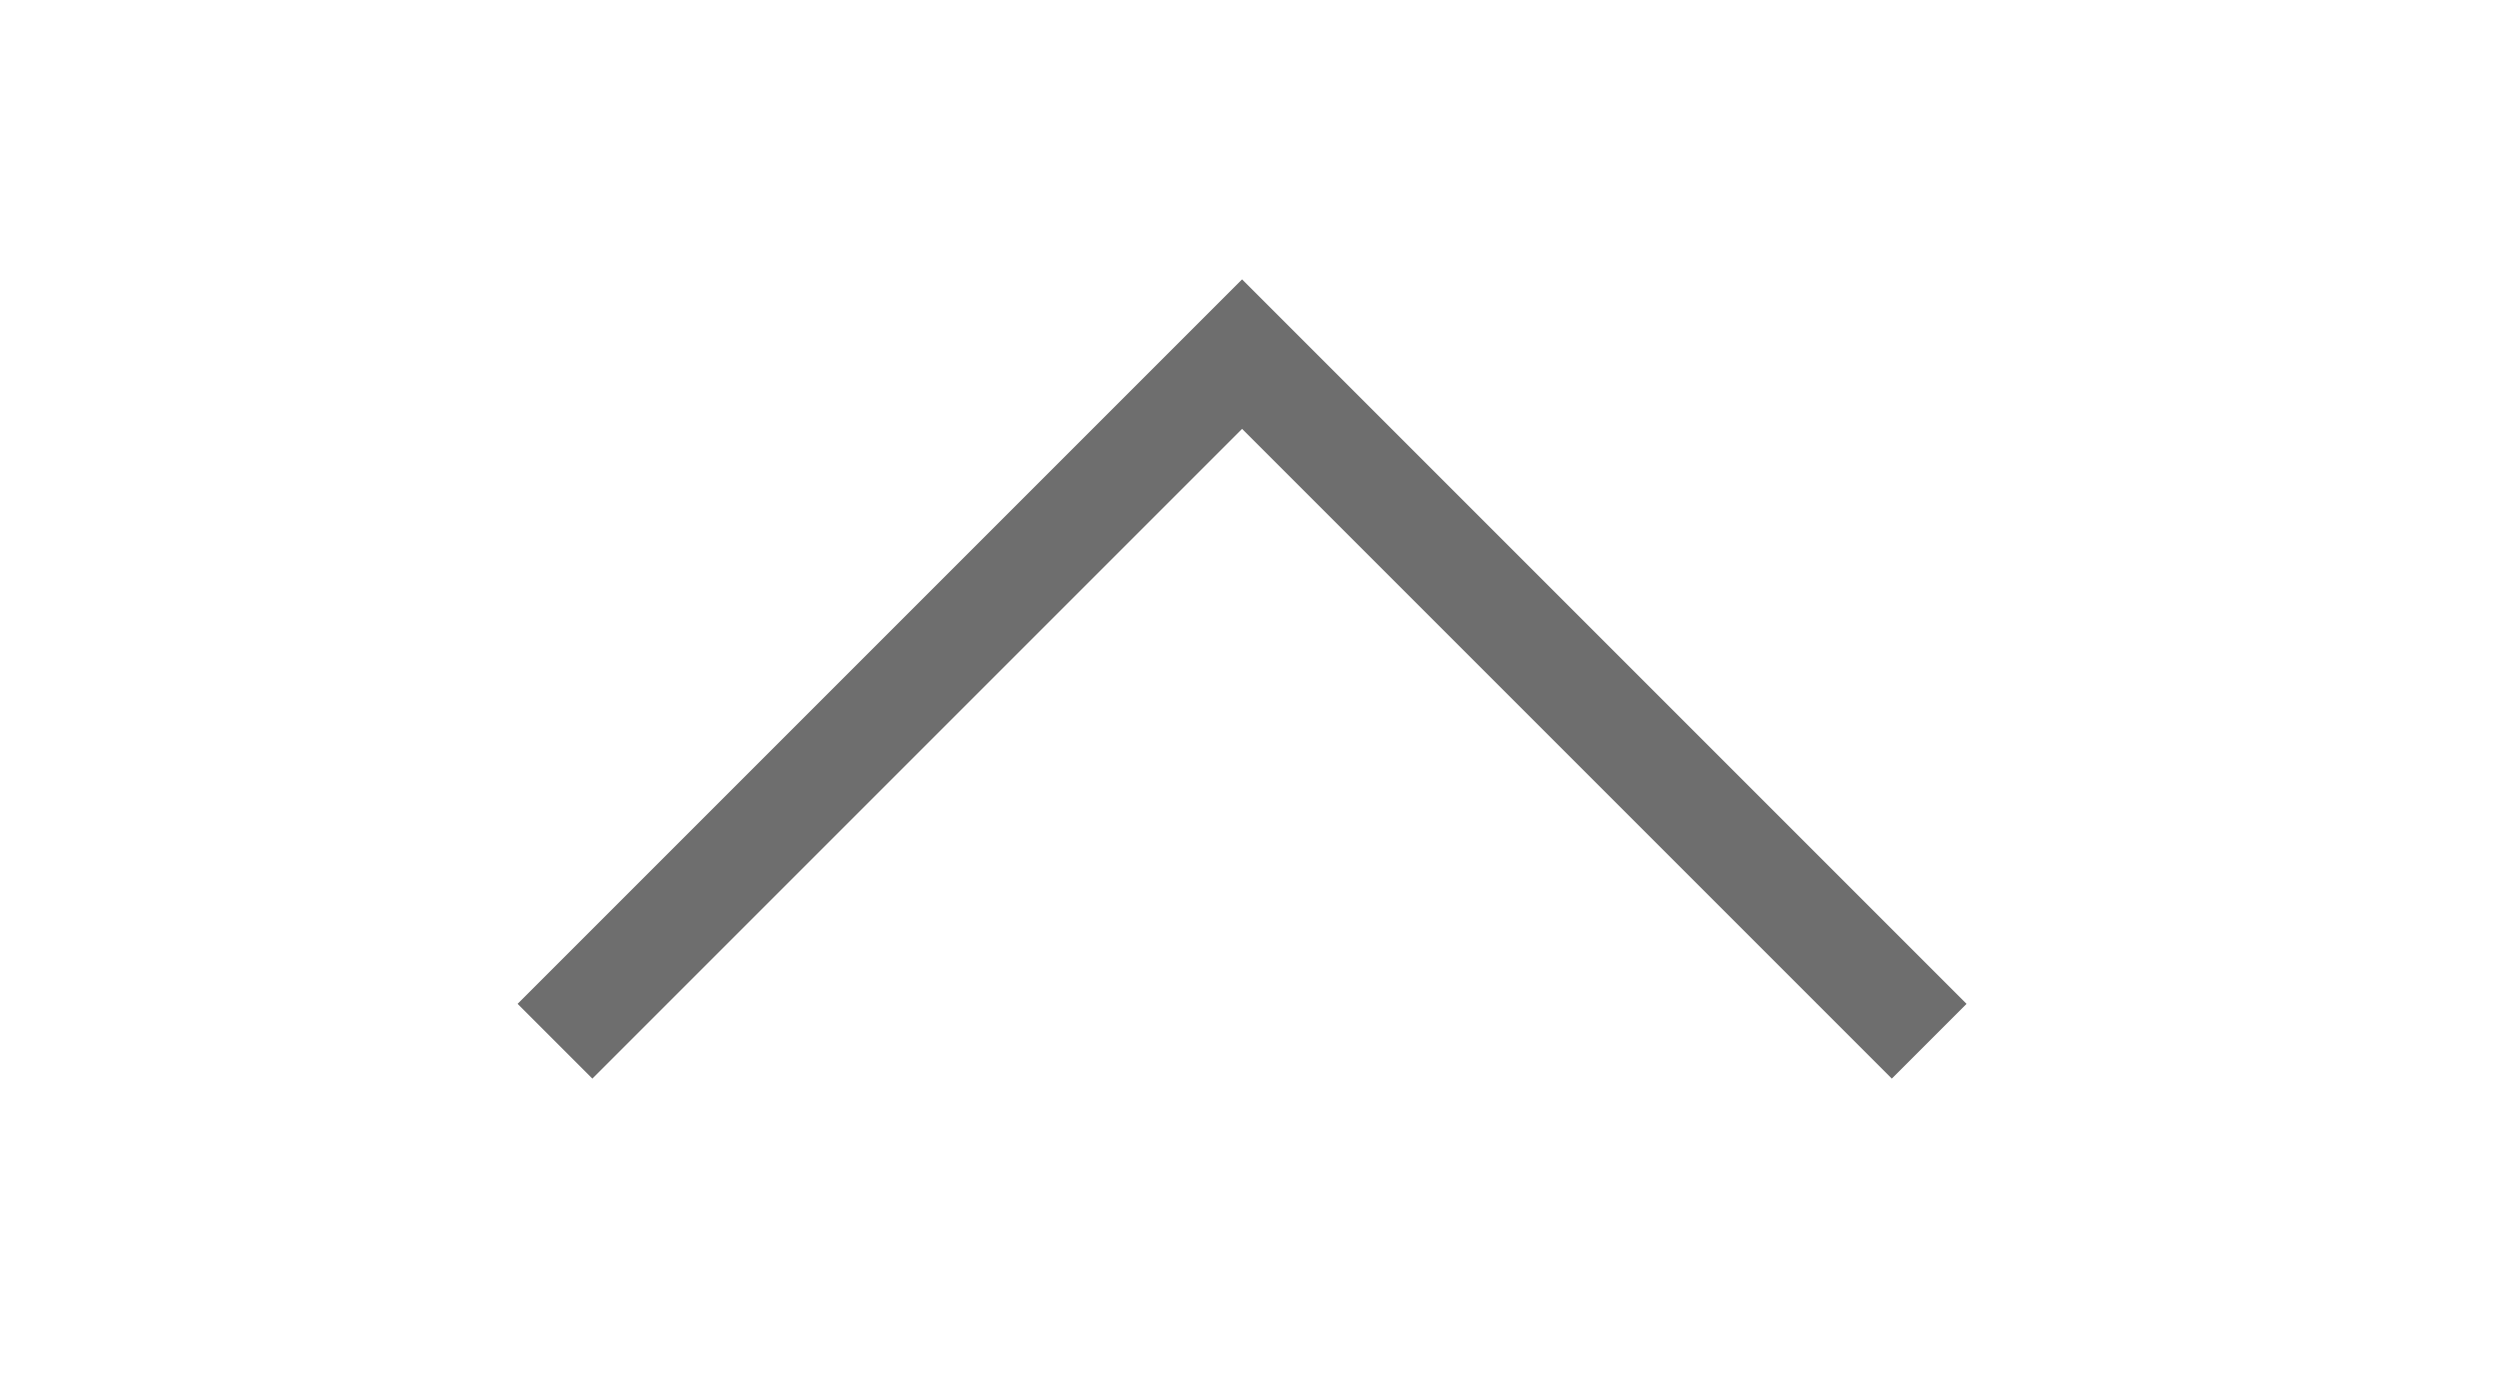 <?xml version="1.0" encoding="utf-8"?>
<!-- Generator: Adobe Illustrator 22.0.1, SVG Export Plug-In . SVG Version: 6.00 Build 0)  -->
<svg version="1.1" id="Layer_1" xmlns="http://www.w3.org/2000/svg" xmlns:xlink="http://www.w3.org/1999/xlink" x="0px" y="0px"
	 viewBox="0 0 47.3 26.3" style="enable-background:new 0 0 47.3 26.3;" xml:space="preserve">
<style type="text/css">
	.st0{fill:none;stroke:#6E6E6E;stroke-width:2;stroke-miterlimit:10;}
</style>
<polyline class="st0" points="36.5,19.7 23.5,6.7 10.5,19.7 "/>
</svg>
